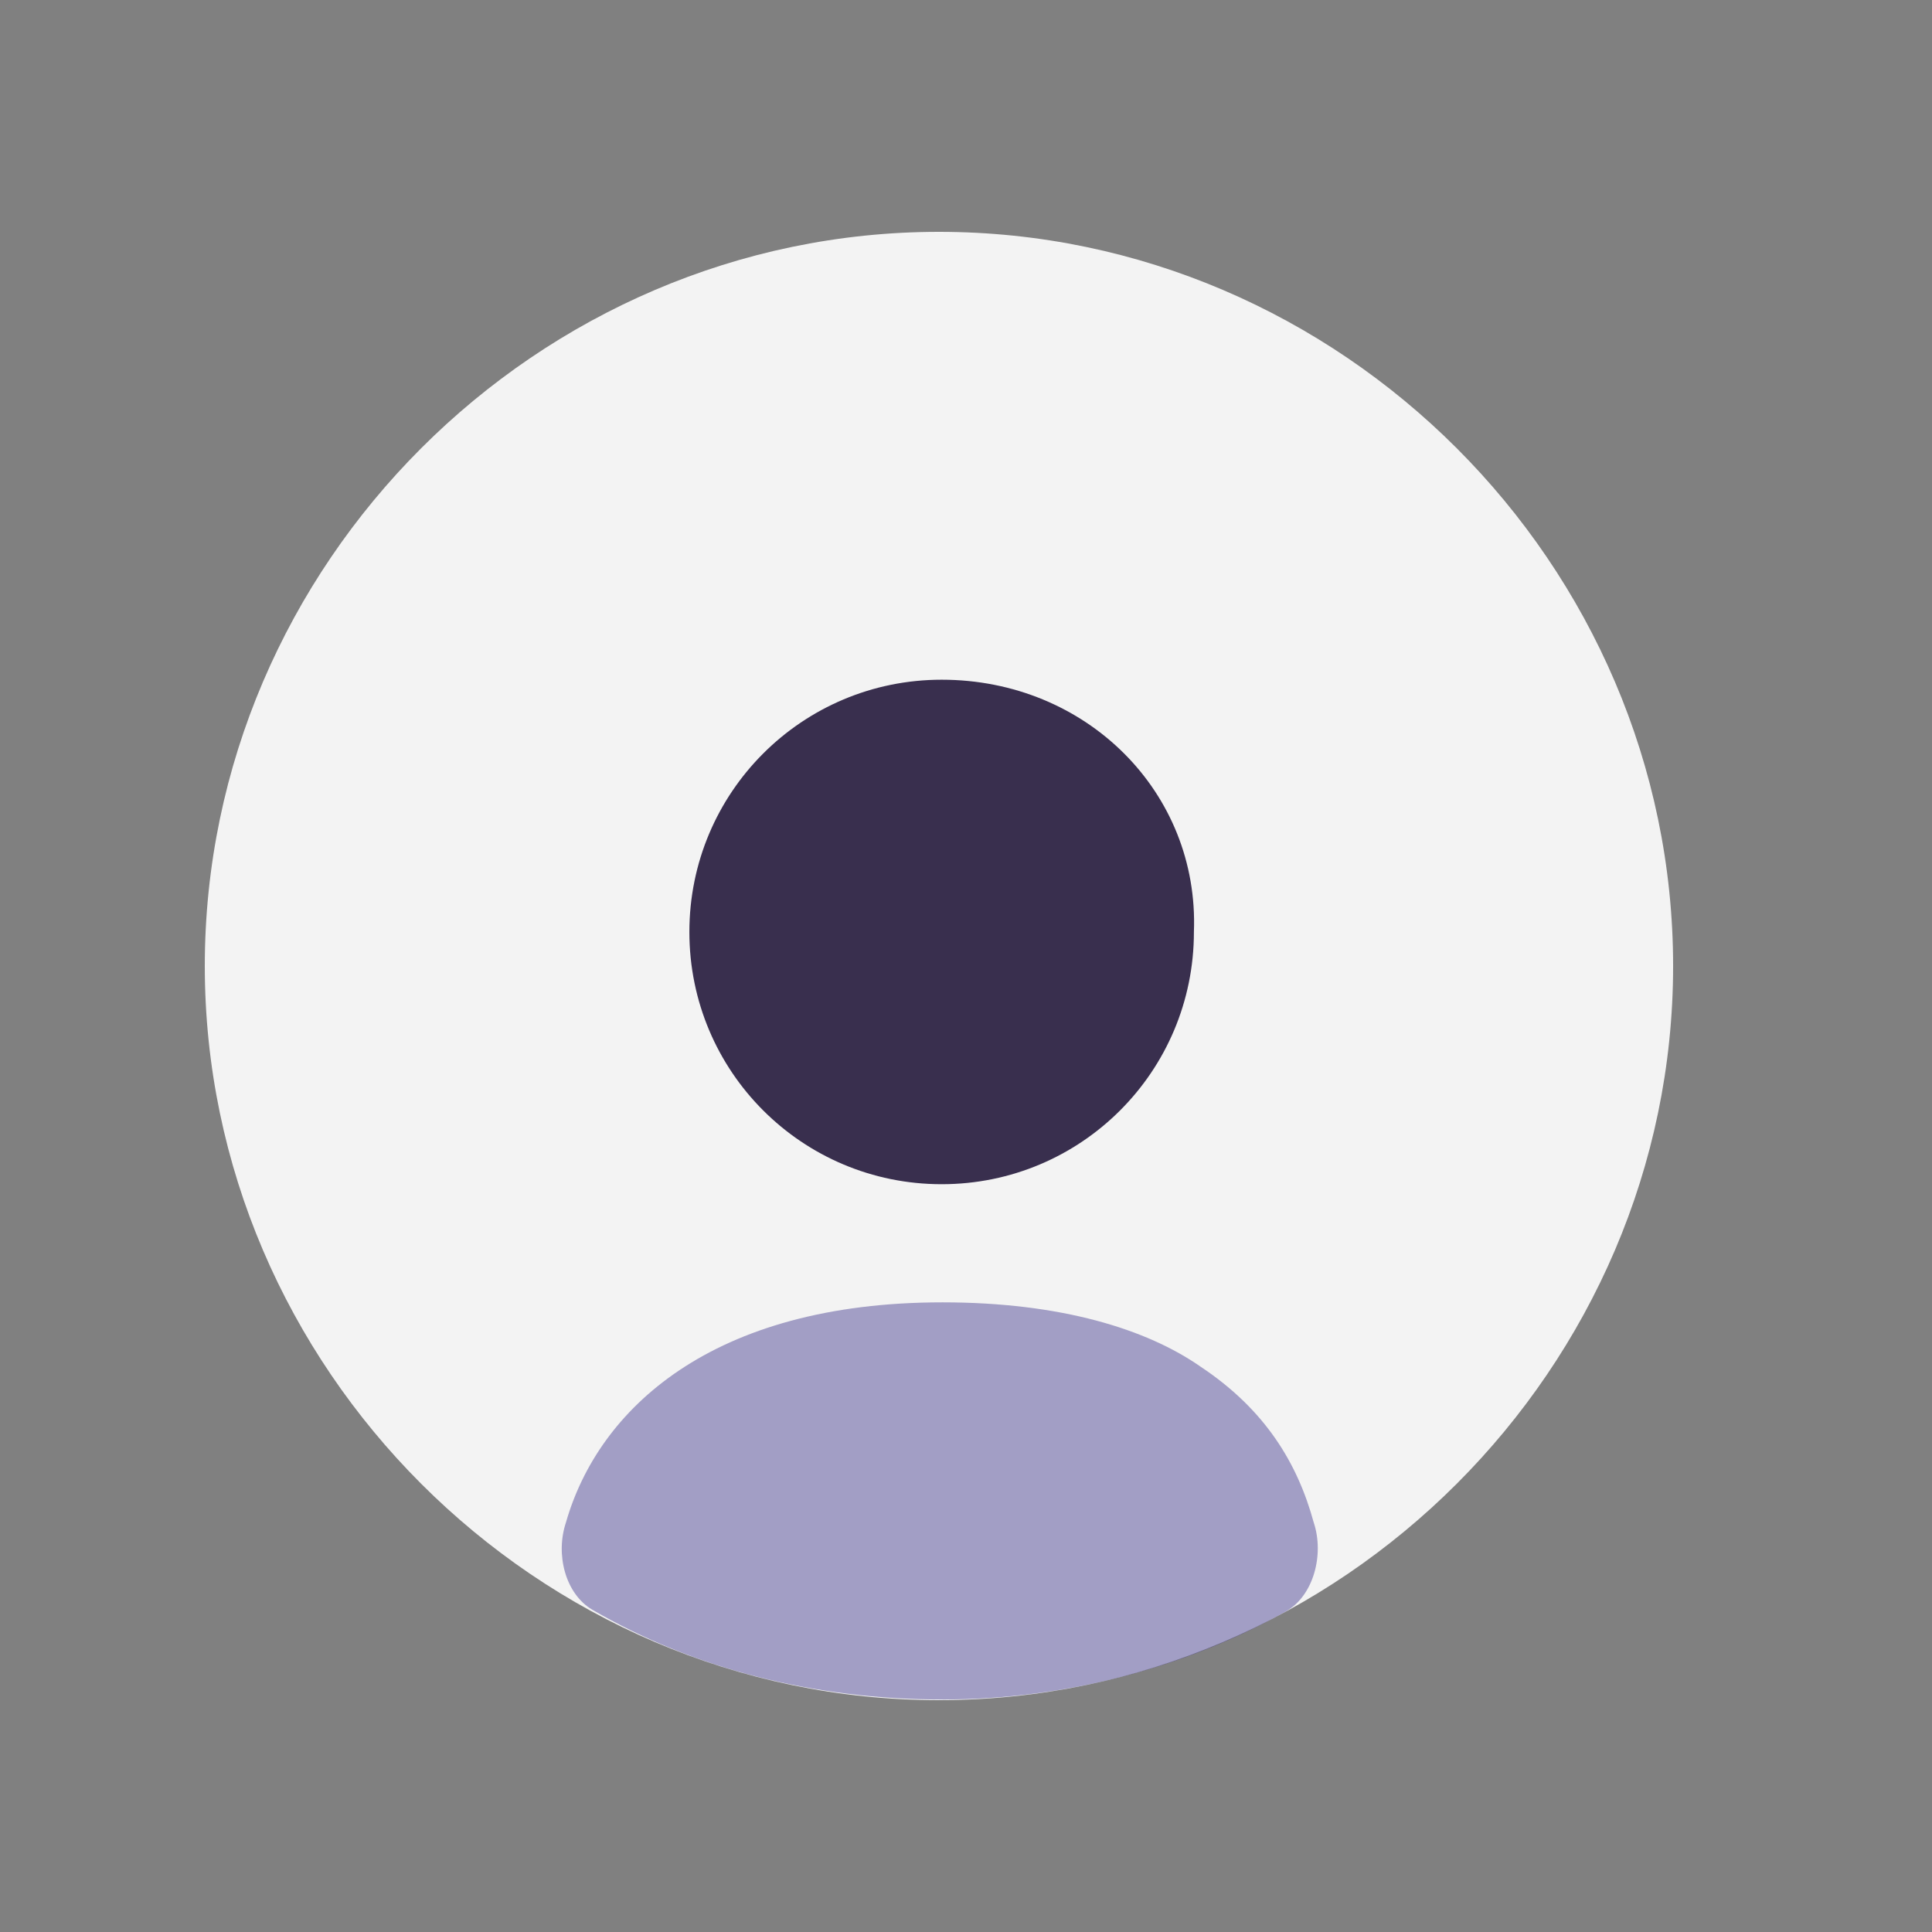 <svg width="55" height="55" viewBox="0 0 55 55" fill="none" xmlns="http://www.w3.org/2000/svg">
<rect x="0" y="0" width="55" height="55" fill="#808080" stroke="none"/>
<path opacity="0.9" fill-rule="evenodd" clip-rule="evenodd" d="M26.73 6.6C15.29 6.6 5.83 16.06 5.83 27.5C5.83 38.94 15.29 48.4 26.73 48.4C38.17 48.4 47.63 38.94 47.63 27.5C47.63 16.06 38.17 6.6 26.73 6.6Z" fill="white"/>
<path fill-rule="evenodd" clip-rule="evenodd" d="M26.807 33.712C30.779 33.712 33.988 30.504 33.988 26.531C34.141 22.559 30.932 19.35 26.807 19.35C22.834 19.35 19.625 22.559 19.625 26.531C19.625 30.504 22.834 33.712 26.807 33.712Z" fill="#392F4E"/>
<path fill-rule="evenodd" clip-rule="evenodd" d="M37.398 43.339C36.939 41.659 36.02 40.131 34.182 38.909C32.651 37.839 30.201 37.075 26.831 37.075C20.246 37.075 17.03 40.131 16.112 43.339C15.805 44.256 16.096 45.38 16.868 45.829C19.736 47.495 23.156 48.381 26.831 48.381C30.354 48.381 33.815 47.452 36.617 45.867C37.392 45.426 37.705 44.256 37.398 43.339Z" fill="#281F80" fill-opacity="0.4"/>
</svg>
